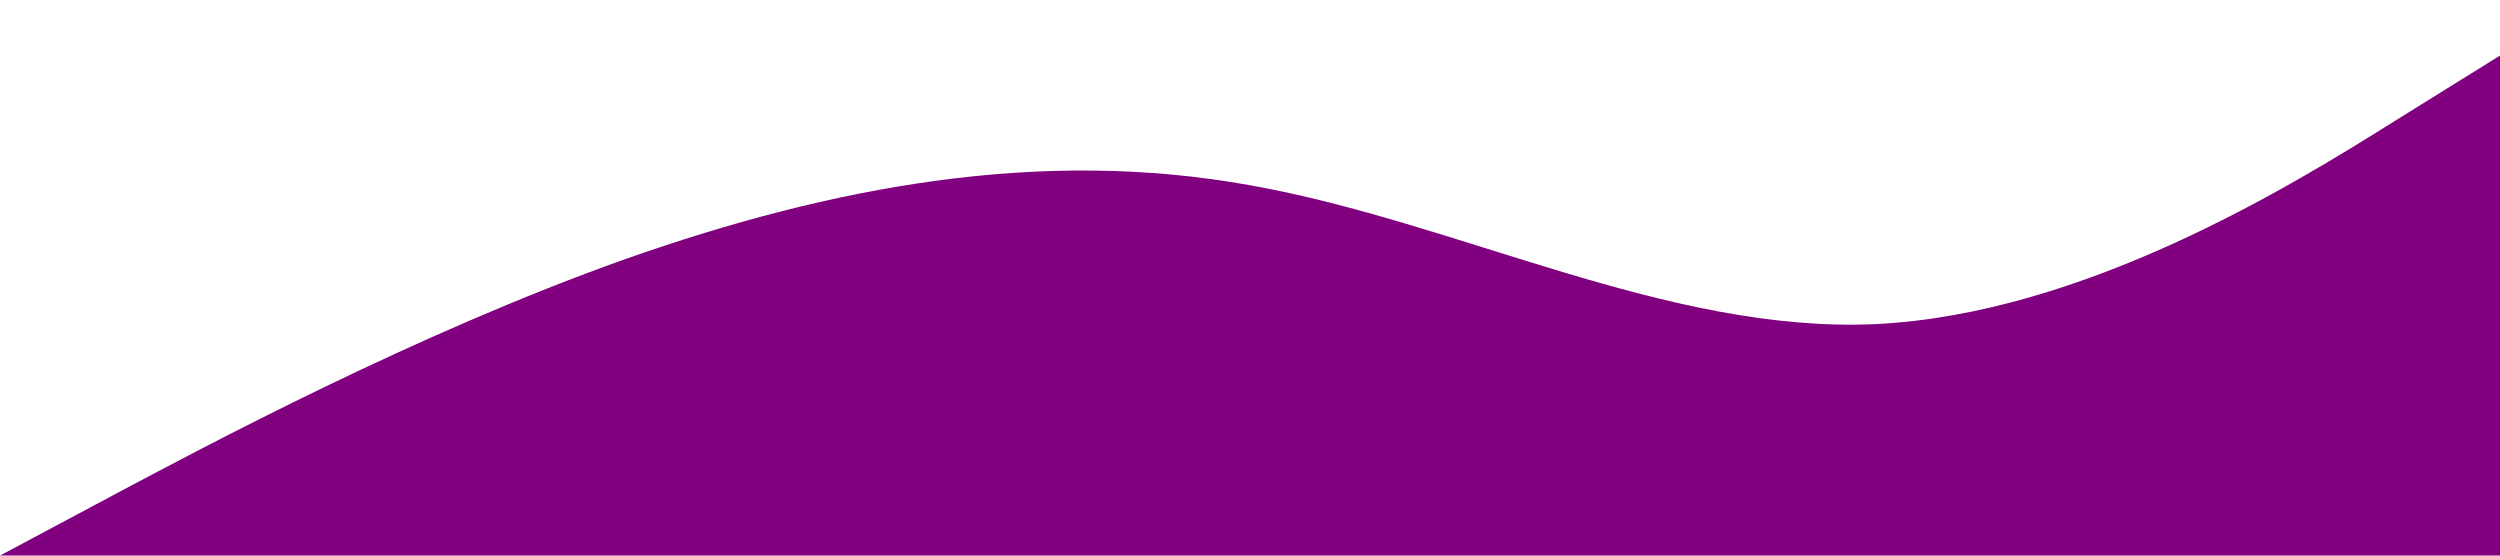 <?xml version="1.0" standalone="no"?><svg xmlns="http://www.w3.org/2000/svg" viewBox="0 0 1440 320"><path fill="purple" fill-opacity="1" d="M0,320L60,288C120,256,240,192,360,149.3C480,107,600,85,720,106.7C840,128,960,192,1080,186.7C1200,181,1320,107,1380,69.3L1440,32L1440,320L1380,320C1320,320,1200,320,1080,320C960,320,840,320,720,320C600,320,480,320,360,320C240,320,120,320,60,320L0,320Z"></path></svg>

<!-- #e7008a -->